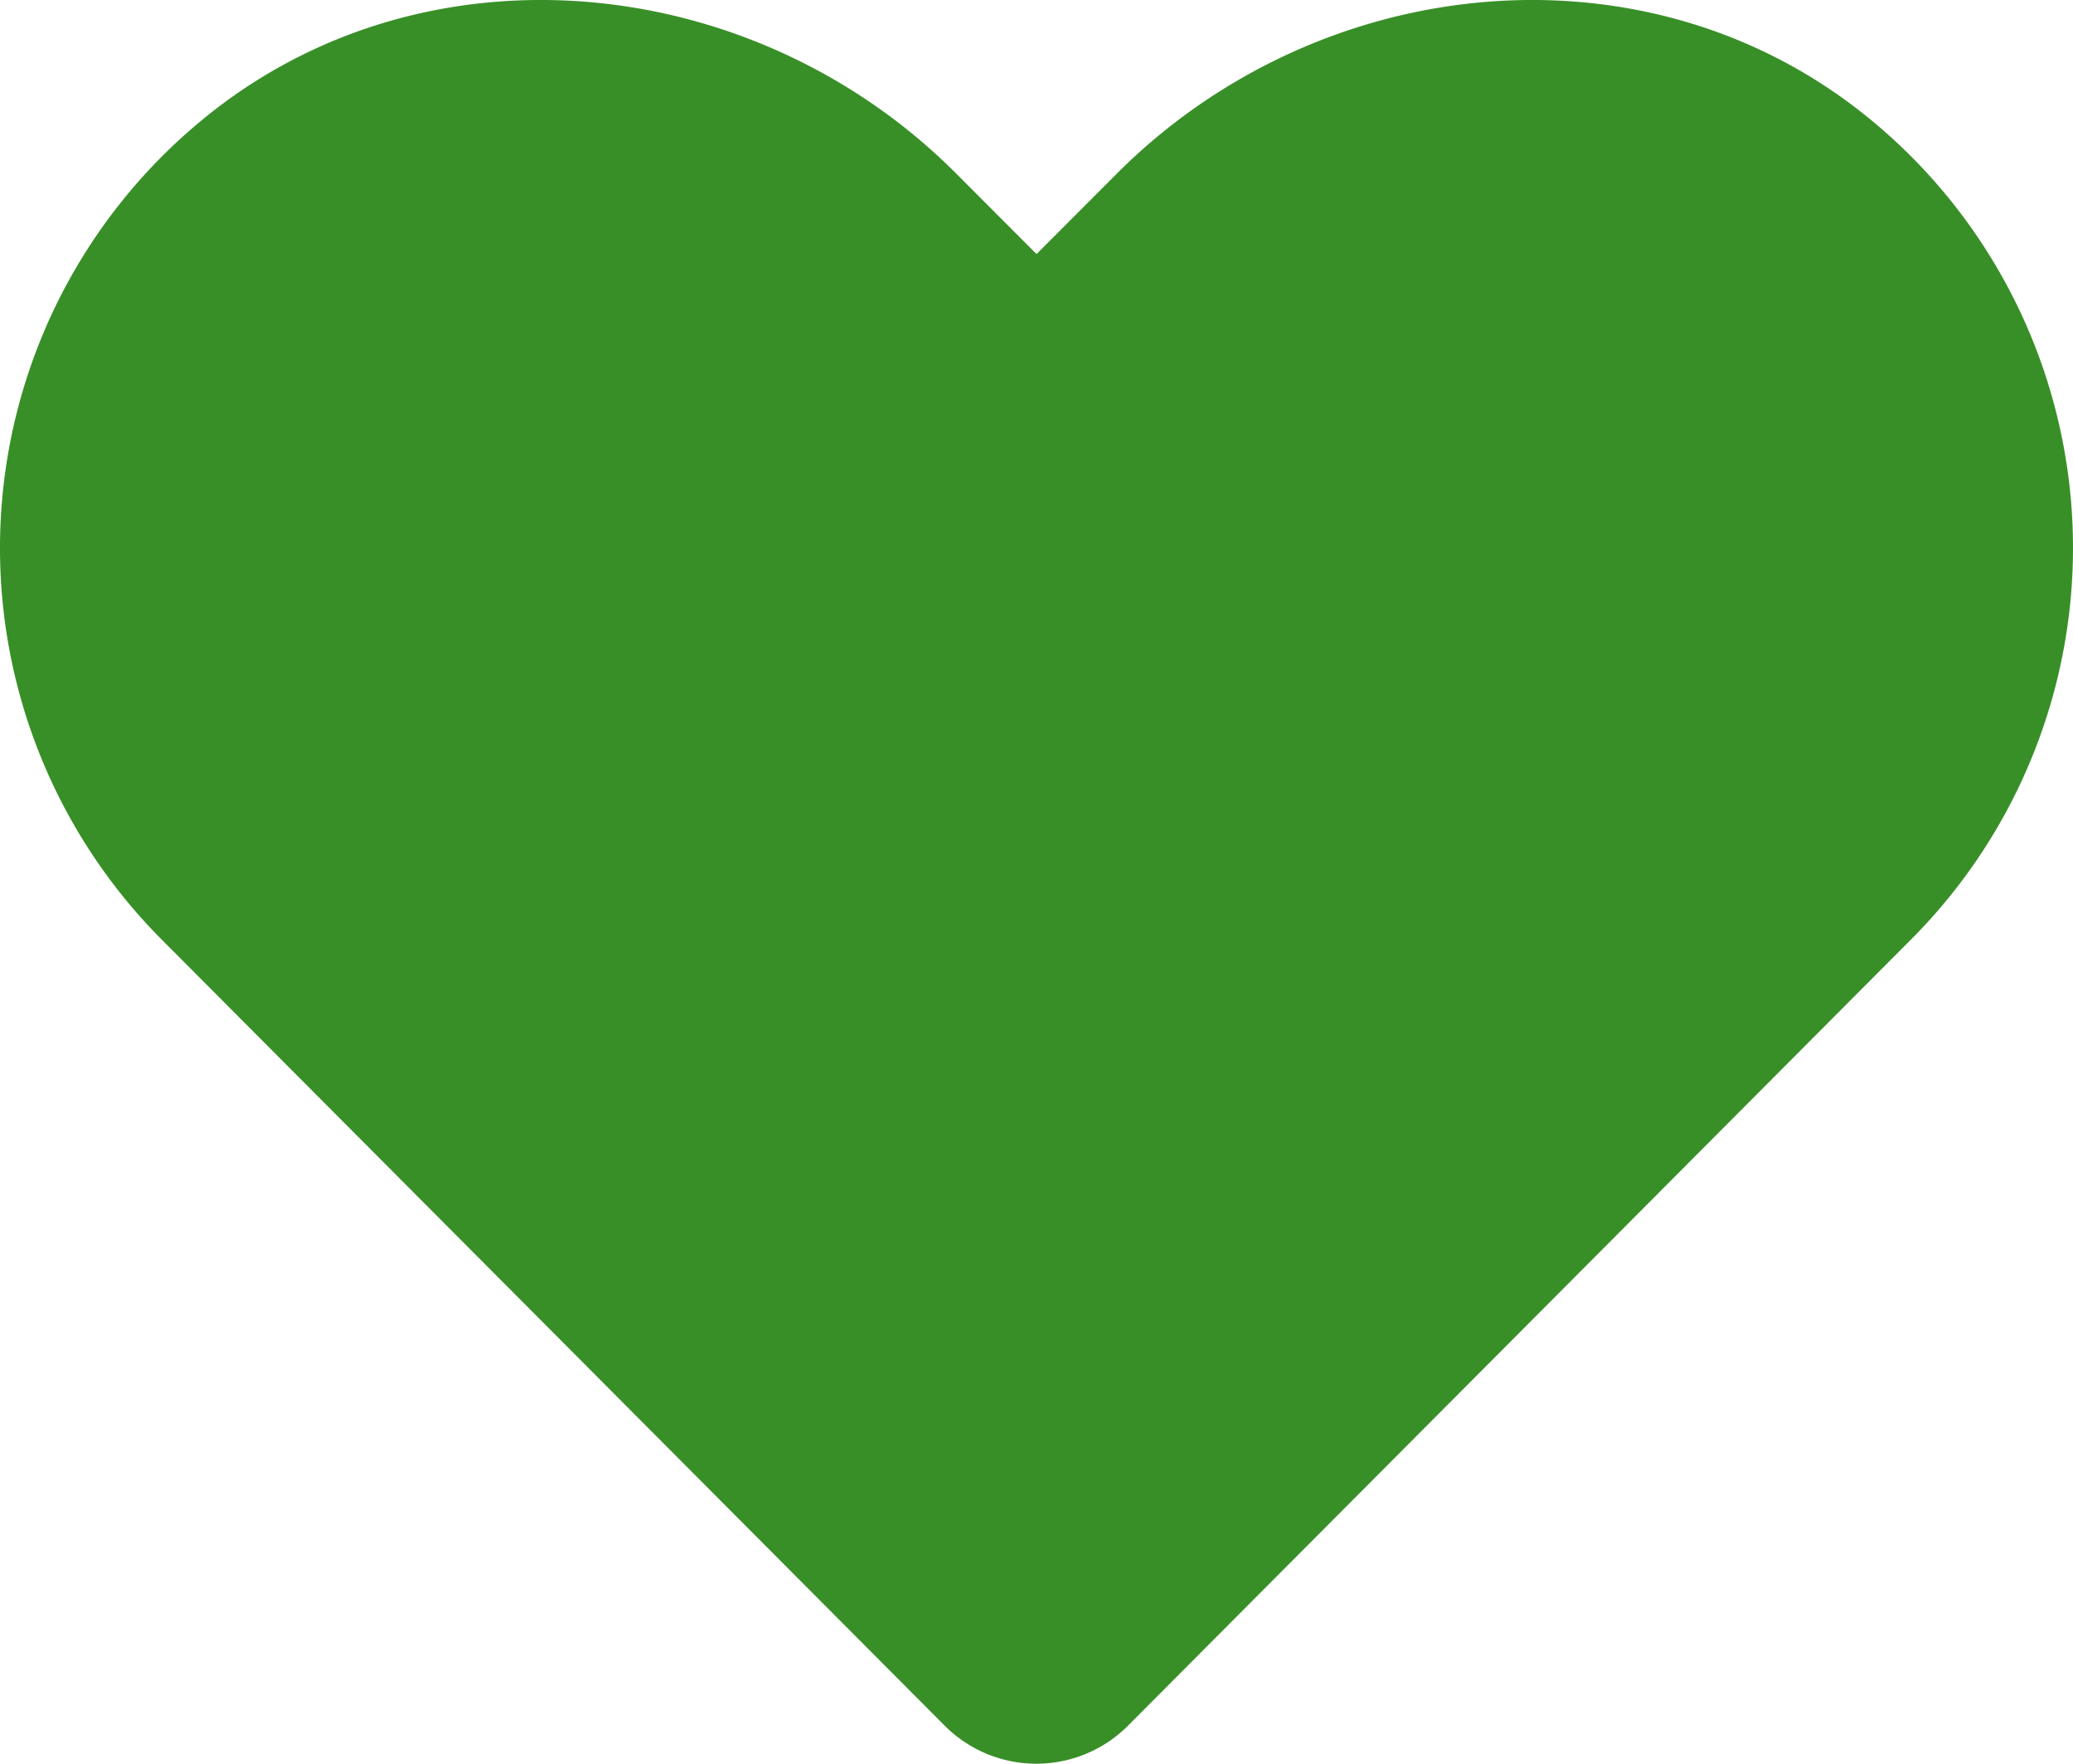 <svg xmlns="http://www.w3.org/2000/svg" width="82.177" height="69.905" viewBox="0 0 82.177 69.905">
  <path id="Icon_awesome-heart" data-name="Icon awesome-heart" d="M74.2,7.028C65.4-.259,52.324,1.051,44.251,9.15l-3.162,3.168L37.927,9.15C29.87,1.051,16.773-.259,7.978,7.028a21.982,21.982,0,0,0-1.589,32.44L37.446,70.643a5.132,5.132,0,0,0,7.271,0L75.773,39.467A21.969,21.969,0,0,0,74.2,7.028Z" transform="translate(0.001 -2.248)" fill="#388f27"/>
</svg>
